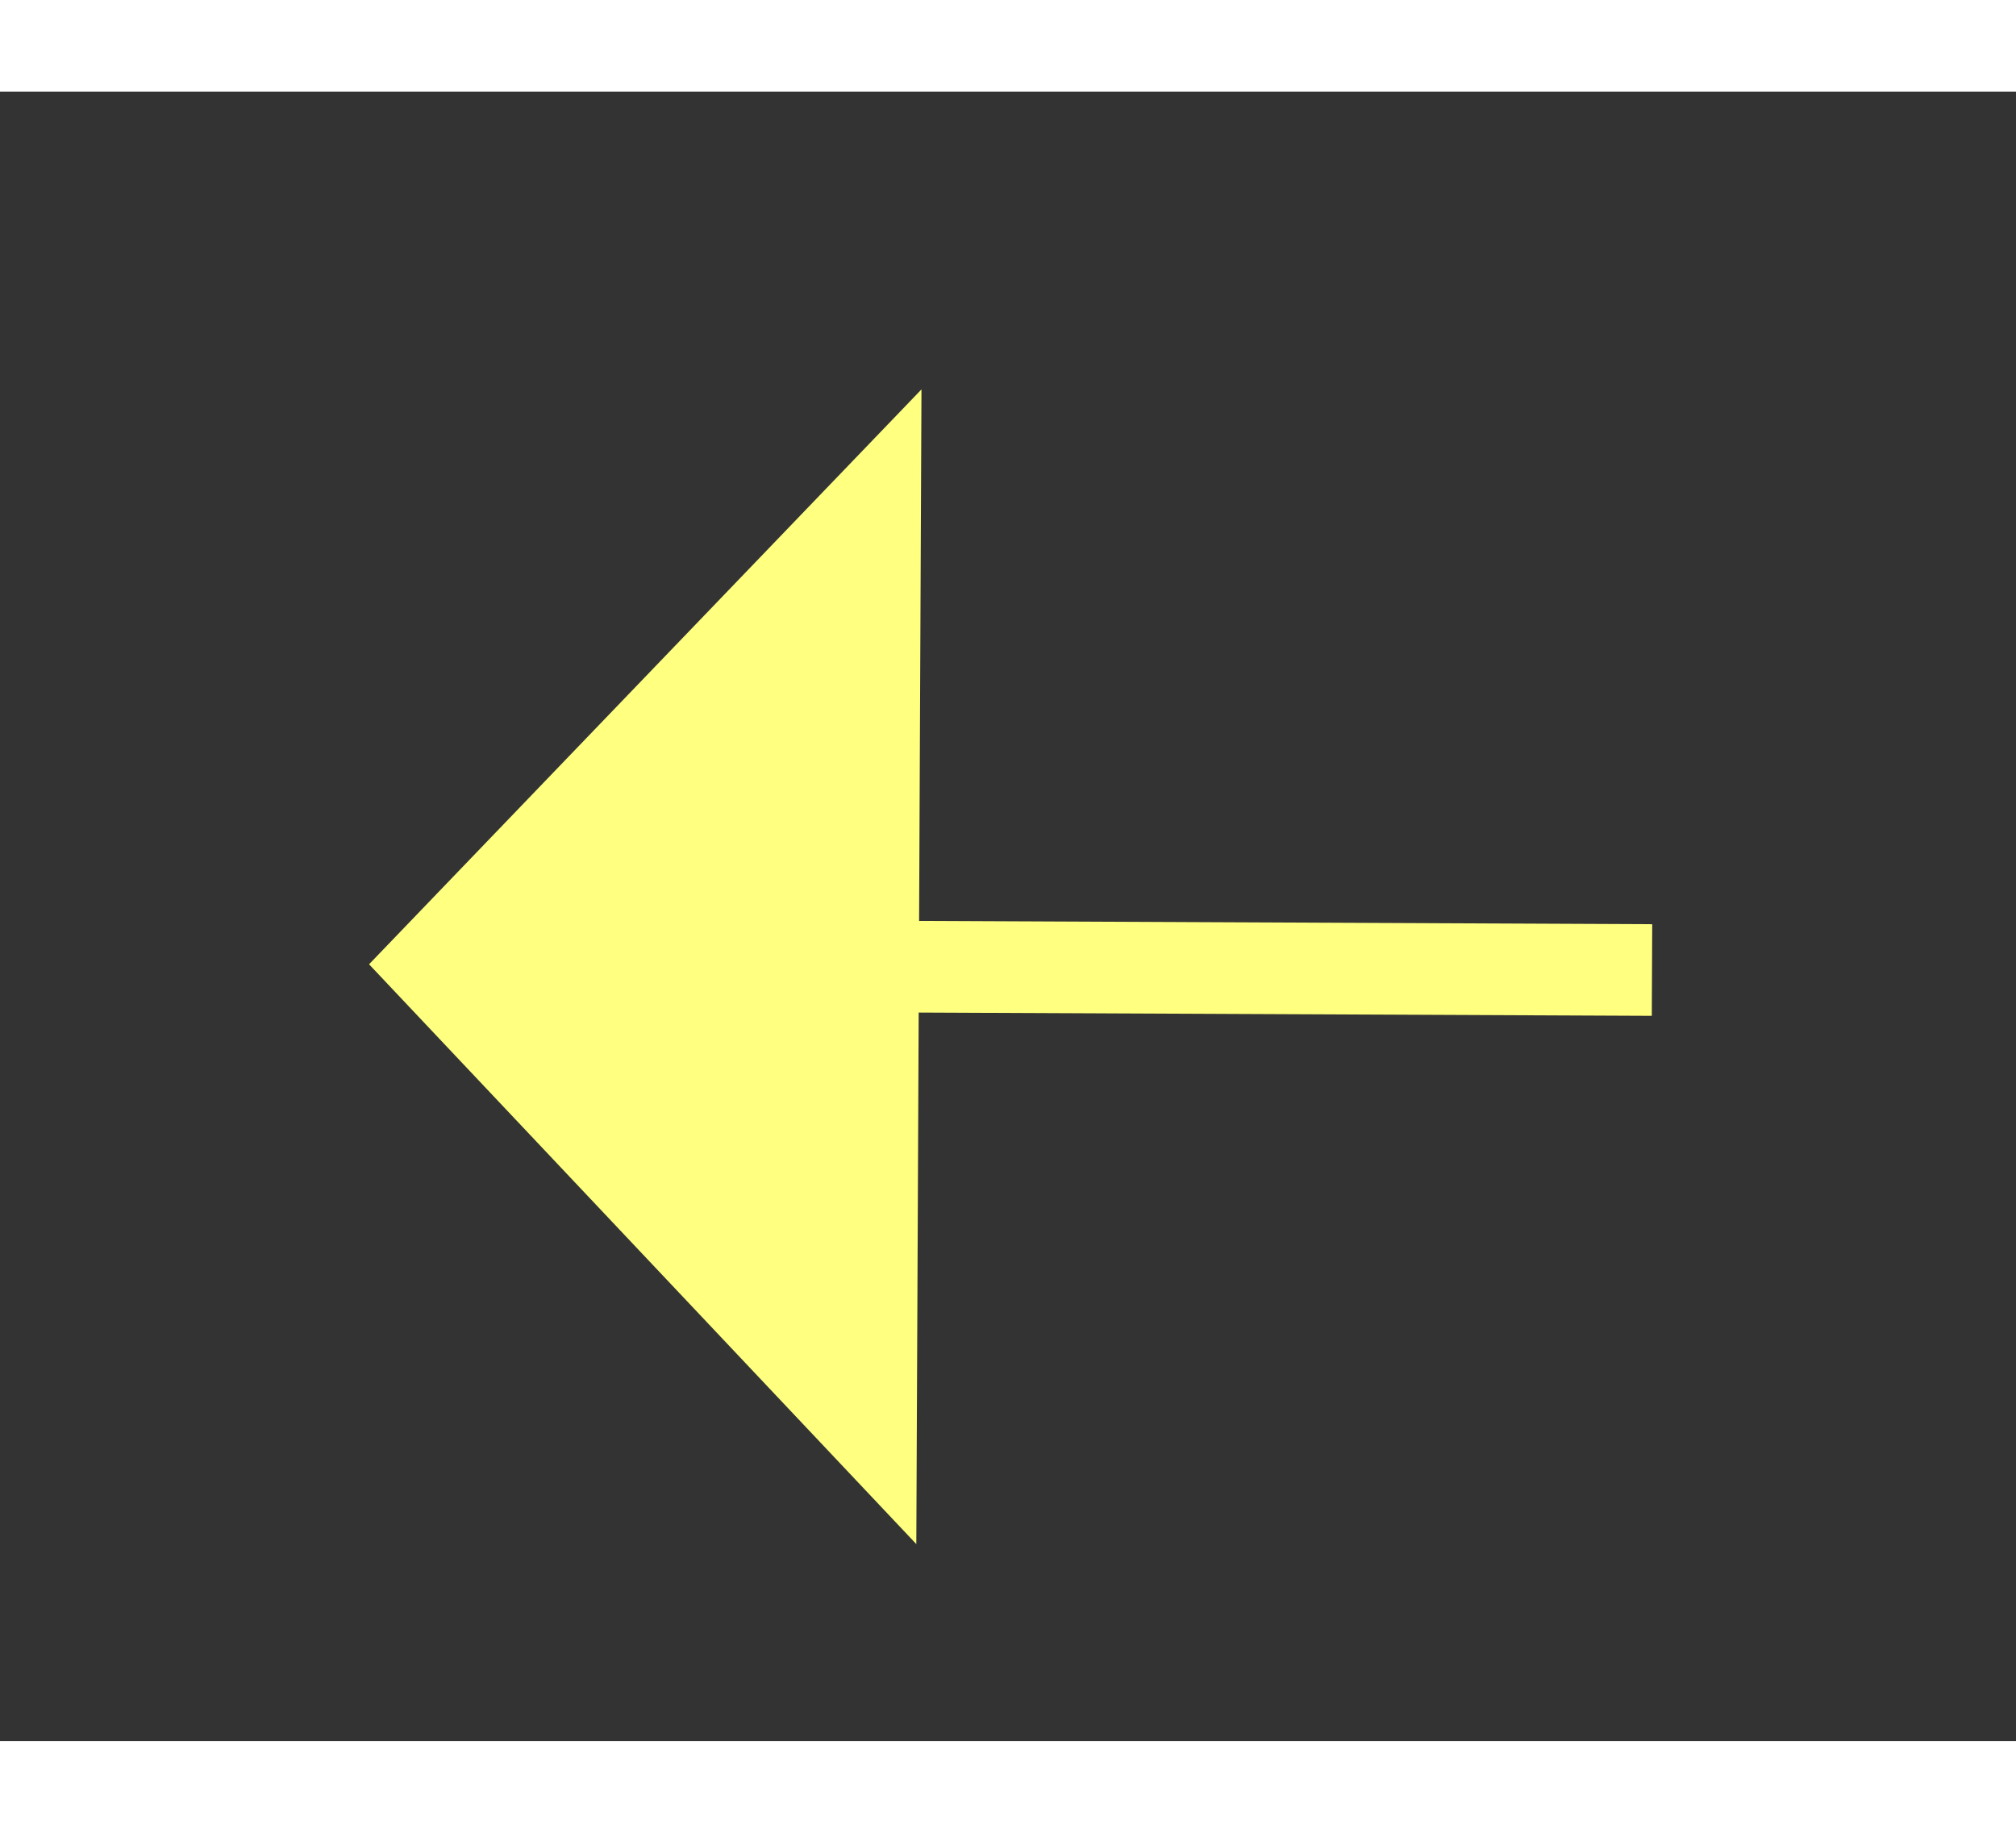 ﻿<?xml version="1.0" encoding="utf-8"?>
<svg version="1.1" xmlns:xlink="http://www.w3.org/1999/xlink" width="22px" height="20px" preserveAspectRatio="xMinYMid meet" viewBox="812 6461  22 18" xmlns="http://www.w3.org/2000/svg">
  <rect x="812" y="6461" width="22" height="18" fill="#333333" stroke="none"/>
  <g transform="matrix(0.454 0.891 -0.891 0.454 6214.178 2799.383 )">
    <path d="M 911 6421.8  L 917 6415.5  L 911 6409.2  L 911 6421.8  Z " fill-rule="nonzero" fill="#ffff80" stroke="none" transform="matrix(-0.458 0.889 -0.889 -0.458 6943.593 8599.555 )" />
    <path d="M 786 6415.5  L 912 6415.5  " stroke-width="1" stroke-dasharray="9,4" stroke="#ffff80" fill="none" transform="matrix(-0.458 0.889 -0.889 -0.458 6943.593 8599.555 )" />
  </g>
</svg>
